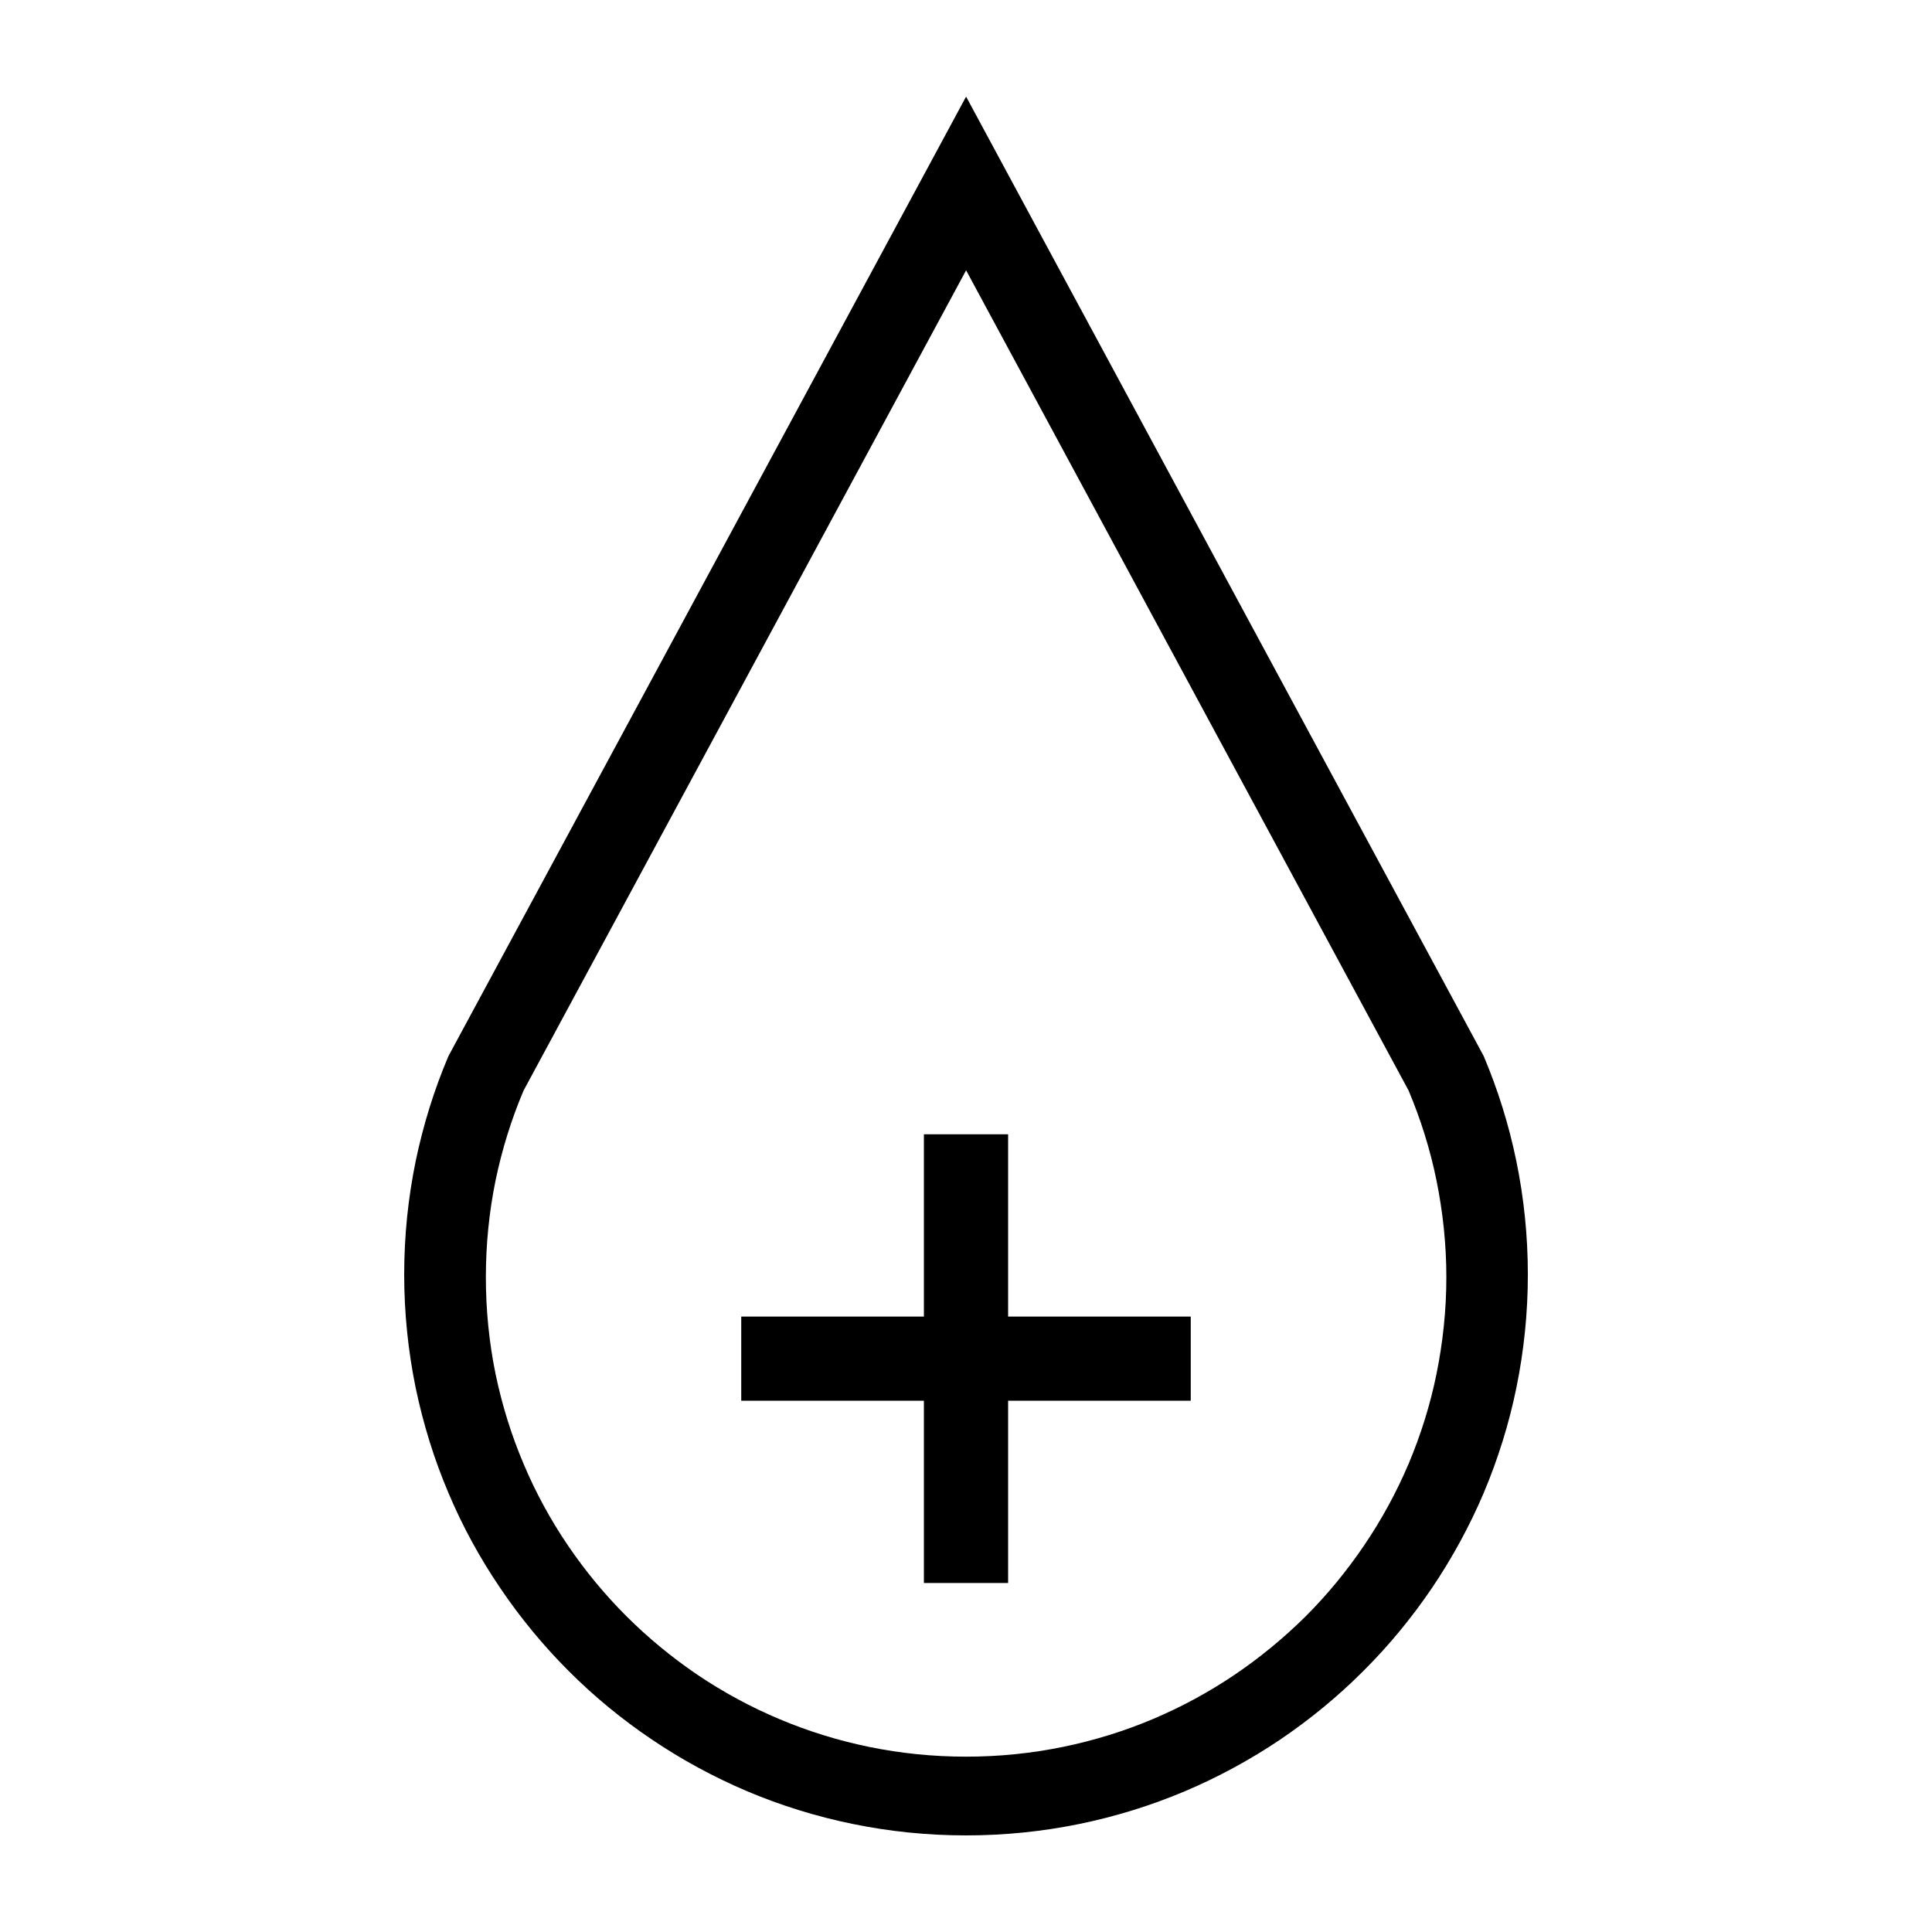 <?xml version="1.0" encoding="UTF-8"?>
<svg width="1200pt" height="1200pt" version="1.1" viewBox="0 0 1200 1200" xmlns="http://www.w3.org/2000/svg">
 <g>
  <path d="m941.87 721.4c-4.633-22.703-11.52-44.555-20.293-65.398l-141.81-262.82-179.71-333.18-179.72 333.18-141.82 262.82c-8.855 20.844-15.648 42.707-20.375 65.398-4.633 22.691-7.094 46.141-7.094 70.211 0 24.059 2.473 47.531 7.094 70.211 4.727 22.68 11.52 44.566 20.375 65.41 8.773 20.832 19.609 40.621 32.207 59.16 12.516 18.527 26.785 35.797 42.551 51.562 15.758 15.77 33.086 30.023 51.695 42.551 18.504 12.504 38.41 23.293 59.195 32.113 20.879 8.809 42.828 15.66 65.578 20.293 22.66 4.648 46.18 7.086 70.312 7.086 24.023 0 47.566-2.438 70.309-7.094 22.656-4.644 44.629-11.484 65.496-20.293 20.867-8.809 40.668-19.609 59.27-32.113 18.516-12.527 35.844-26.773 51.602-42.551 15.863-15.758 30.047-33.035 42.648-51.562 12.504-18.539 23.352-38.316 32.207-59.16 8.773-20.844 15.672-42.742 20.293-65.41 4.621-22.668 7.094-46.152 7.094-70.211-0.004-24.062-2.465-47.508-7.098-70.203zm-49.621 131.91c-3.938 19.402-9.852 38.102-17.34 55.895-7.586 17.82-16.836 34.766-27.574 50.594-10.738 15.852-22.848 30.613-36.324 44.09-13.598 13.465-28.355 25.633-44.23 36.371-15.852 10.691-32.797 19.906-50.617 27.445-17.82 7.535-36.648 13.379-56.039 17.34-19.391 3.984-39.492 6.047-60.059 6.047-20.578 0-40.777-2.062-60.18-6.047-19.391-3.961-38.113-9.805-55.945-17.34-17.914-7.535-34.848-16.754-50.711-27.445-15.852-10.754-30.625-22.906-44.113-36.371-13.488-13.477-25.703-28.234-36.434-44.09-10.738-15.816-19.992-32.762-27.48-50.594-7.586-17.797-13.379-36.492-17.426-55.895-3.949-19.367-6-39.457-6-60.012s2.051-40.633 6-60.012c4.043-19.402 9.84-38.102 17.426-55.922l121.22-224.66 153.64-284.81 153.62 284.81 121.22 224.66c7.488 17.82 13.402 36.516 17.34 55.922 3.926 19.379 6.109 39.457 6.109 60.012s-2.184 40.645-6.109 60.012z" fill-rule="evenodd"/>
  <path d="m573.85 704.53h52.309v113.22h113.44v52.27h-113.44v113.21h-52.309v-113.21h-113.45v-52.27h113.45v-113.22"/>
 </g>
</svg>
